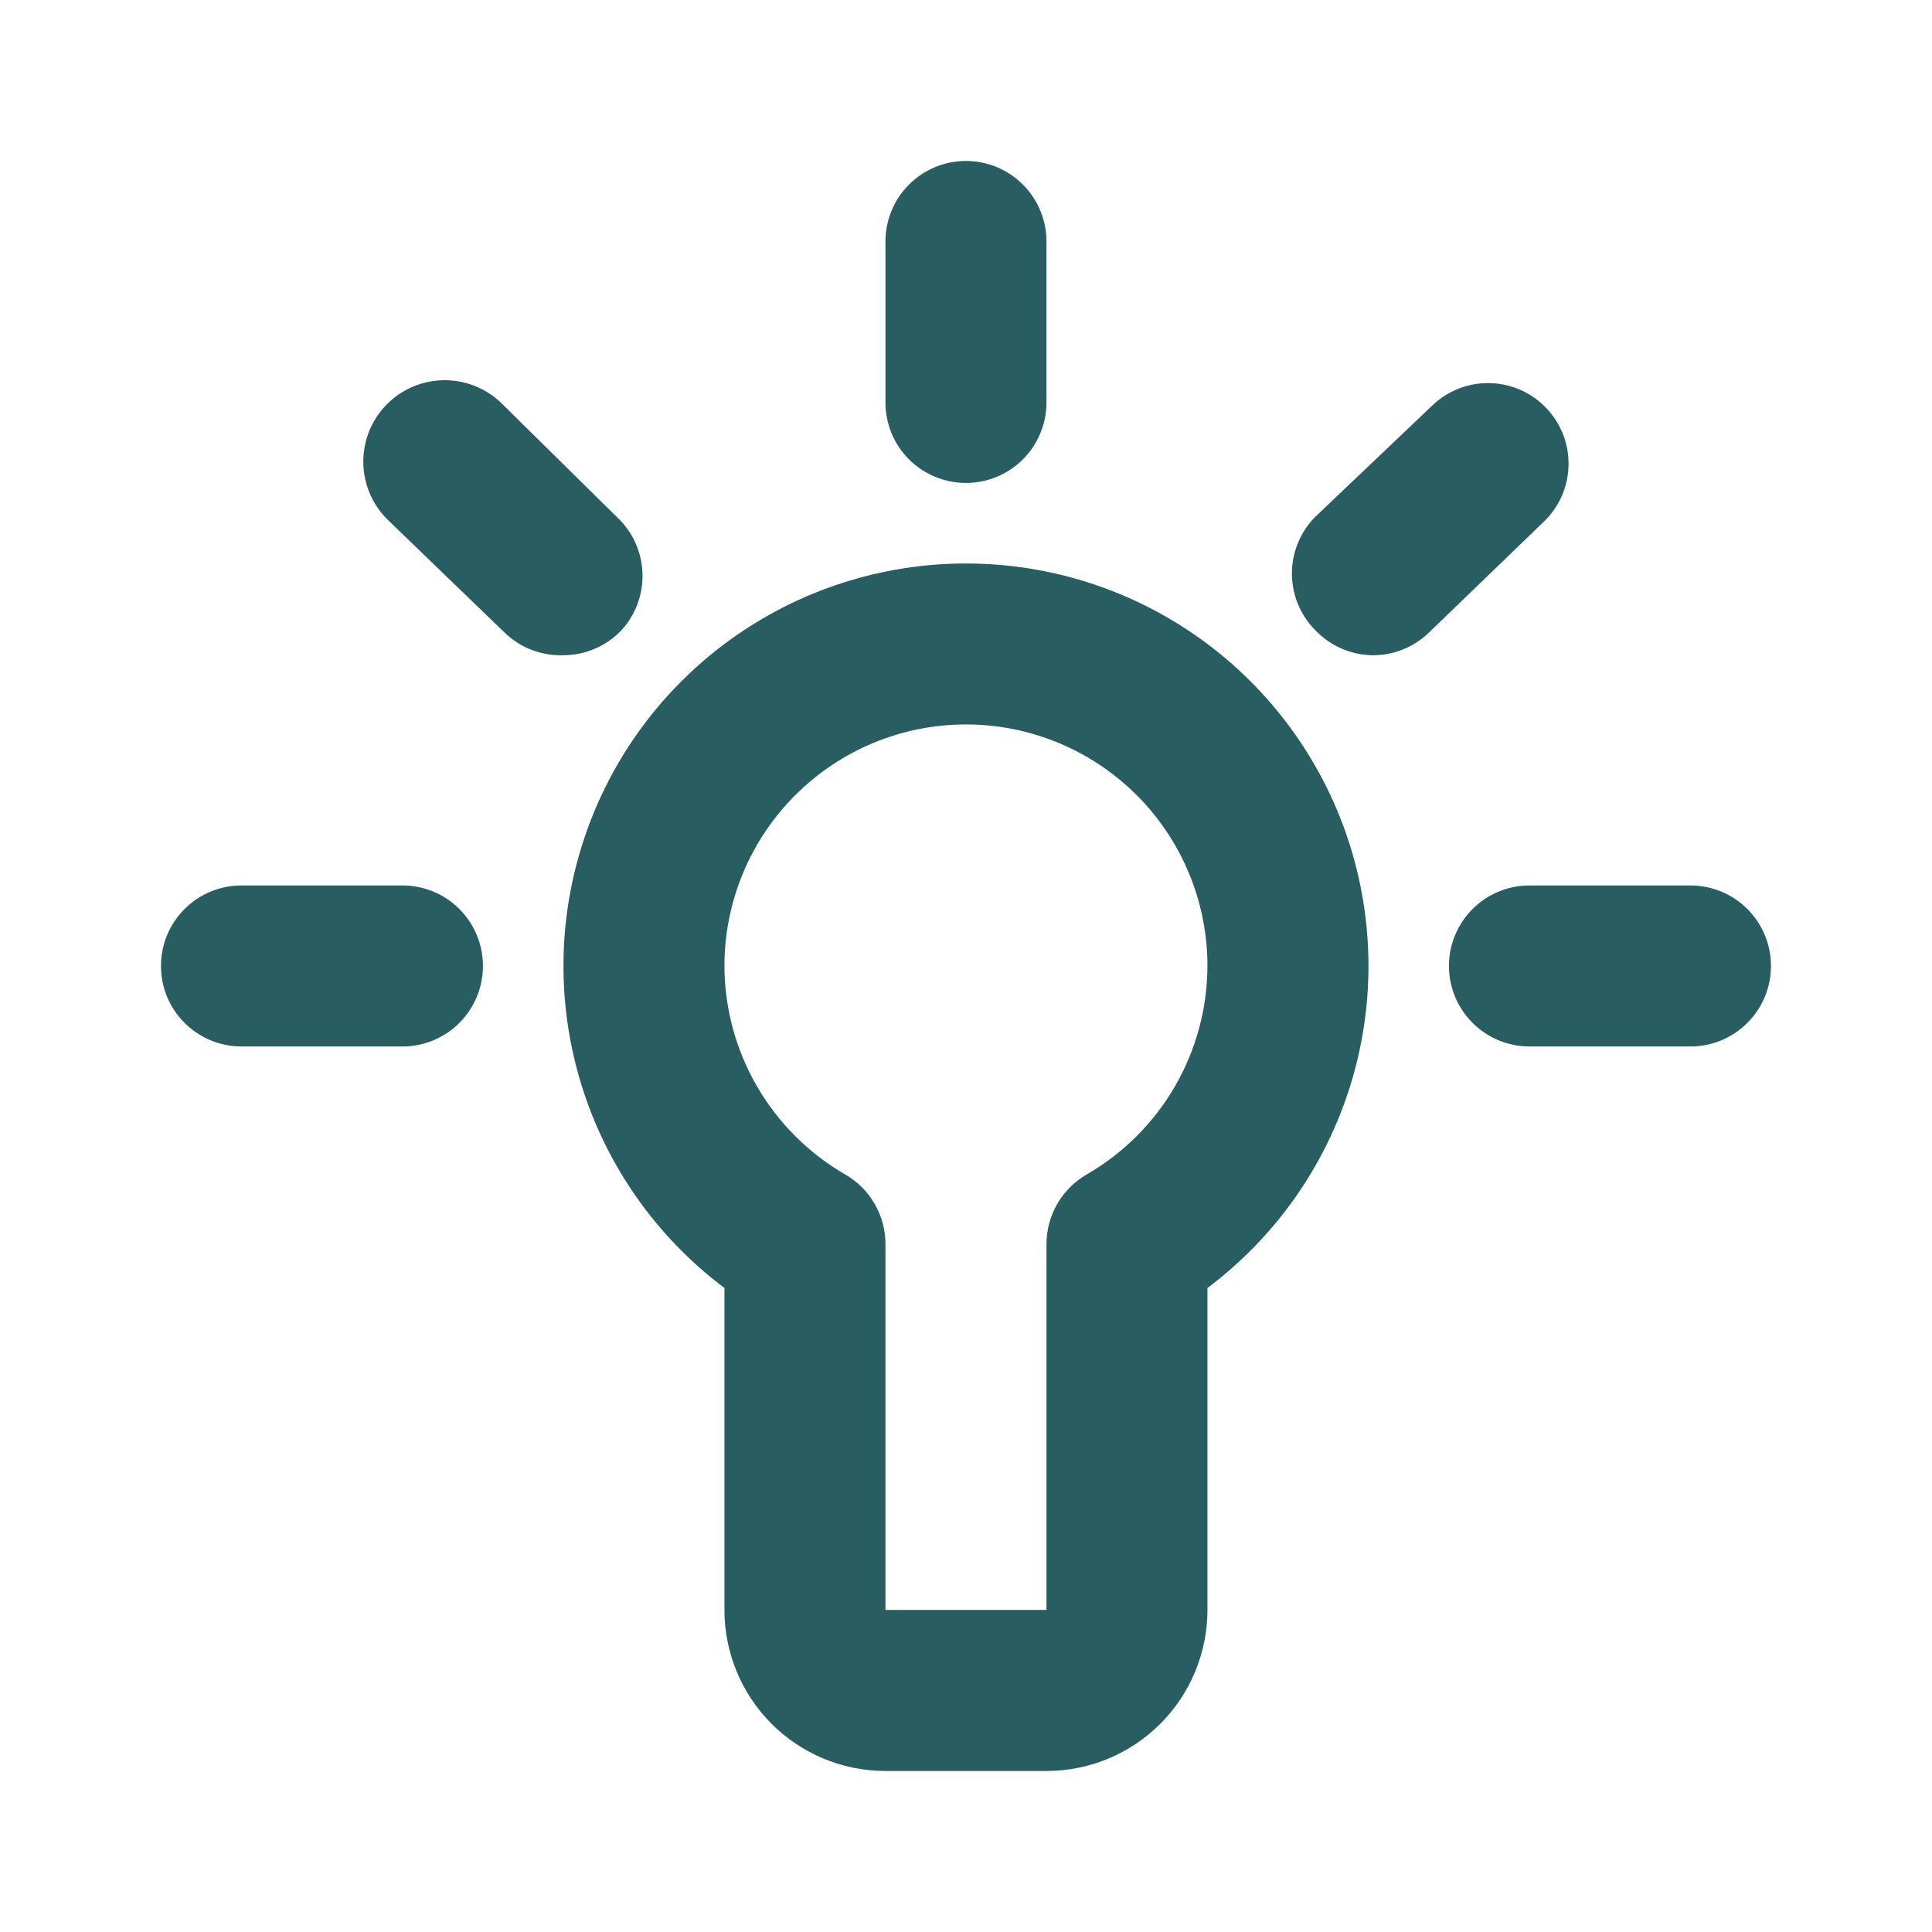 <svg width="32" height="32" viewBox="0 0 32 32" fill="none" xmlns="http://www.w3.org/2000/svg">
<path d="M15.999 9.333C14.6 9.333 13.236 9.773 12.101 10.591C10.966 11.409 10.117 12.564 9.675 13.891C9.232 15.219 9.219 16.652 9.636 17.987C10.053 19.323 10.88 20.493 11.999 21.333V26.666C11.999 27.373 12.28 28.052 12.78 28.552C13.28 29.052 13.959 29.333 14.666 29.333H17.333C18.04 29.333 18.718 29.052 19.218 28.552C19.718 28.052 19.999 27.373 19.999 26.666V21.333C21.119 20.493 21.946 19.323 22.363 17.987C22.78 16.652 22.766 15.219 22.324 13.891C21.881 12.564 21.032 11.409 19.897 10.591C18.762 9.773 17.399 9.333 15.999 9.333ZM17.999 19.453C17.796 19.57 17.627 19.739 17.51 19.943C17.393 20.147 17.332 20.378 17.333 20.613V26.666H14.666V20.613C14.667 20.378 14.606 20.147 14.489 19.943C14.372 19.739 14.203 19.57 13.999 19.453C13.393 19.102 12.889 18.599 12.538 17.993C12.187 17.387 12.001 16.7 11.999 15.999C11.999 14.938 12.421 13.921 13.171 13.171C13.921 12.421 14.938 11.999 15.999 11.999C17.06 11.999 18.078 12.421 18.828 13.171C19.578 13.921 19.999 14.938 19.999 15.999C19.997 16.7 19.812 17.387 19.461 17.993C19.11 18.599 18.606 19.102 17.999 19.453ZM15.999 7.999C16.353 7.999 16.692 7.859 16.942 7.609C17.192 7.359 17.333 7.02 17.333 6.666V3.999C17.333 3.646 17.192 3.307 16.942 3.057C16.692 2.806 16.353 2.666 15.999 2.666C15.646 2.666 15.307 2.806 15.056 3.057C14.806 3.307 14.666 3.646 14.666 3.999V6.666C14.666 7.02 14.806 7.359 15.056 7.609C15.307 7.859 15.646 7.999 15.999 7.999ZM27.999 14.666H25.333C24.979 14.666 24.64 14.806 24.39 15.056C24.14 15.307 23.999 15.646 23.999 15.999C23.999 16.353 24.14 16.692 24.39 16.942C24.64 17.192 24.979 17.333 25.333 17.333H27.999C28.353 17.333 28.692 17.192 28.942 16.942C29.192 16.692 29.333 16.353 29.333 15.999C29.333 15.646 29.192 15.307 28.942 15.056C28.692 14.806 28.353 14.666 27.999 14.666ZM6.666 14.666H3.999C3.646 14.666 3.307 14.806 3.057 15.056C2.806 15.307 2.666 15.646 2.666 15.999C2.666 16.353 2.806 16.692 3.057 16.942C3.307 17.192 3.646 17.333 3.999 17.333H6.666C7.02 17.333 7.359 17.192 7.609 16.942C7.859 16.692 7.999 16.353 7.999 15.999C7.999 15.646 7.859 15.307 7.609 15.056C7.359 14.806 7.02 14.666 6.666 14.666ZM10.213 8.559L8.293 6.666C8.033 6.42 7.686 6.288 7.328 6.298C6.971 6.308 6.632 6.459 6.386 6.719C6.14 6.979 6.008 7.326 6.018 7.684C6.028 8.041 6.179 8.38 6.439 8.626L8.359 10.479C8.488 10.604 8.641 10.701 8.808 10.765C8.975 10.829 9.154 10.859 9.333 10.853C9.512 10.852 9.69 10.815 9.855 10.744C10.02 10.673 10.169 10.569 10.293 10.439C10.531 10.179 10.656 9.835 10.641 9.483C10.626 9.13 10.472 8.798 10.213 8.559ZM25.586 6.733C25.336 6.484 24.998 6.345 24.646 6.345C24.294 6.345 23.956 6.484 23.706 6.733L21.786 8.559C21.538 8.809 21.398 9.147 21.398 9.499C21.398 9.852 21.538 10.19 21.786 10.439C21.91 10.569 22.059 10.673 22.224 10.744C22.389 10.815 22.566 10.852 22.746 10.853C23.089 10.851 23.419 10.718 23.666 10.479L25.586 8.626C25.711 8.502 25.81 8.355 25.878 8.192C25.946 8.03 25.98 7.855 25.98 7.679C25.98 7.503 25.946 7.329 25.878 7.167C25.81 7.004 25.711 6.857 25.586 6.733Z" fill="#285E61"/>
</svg>
